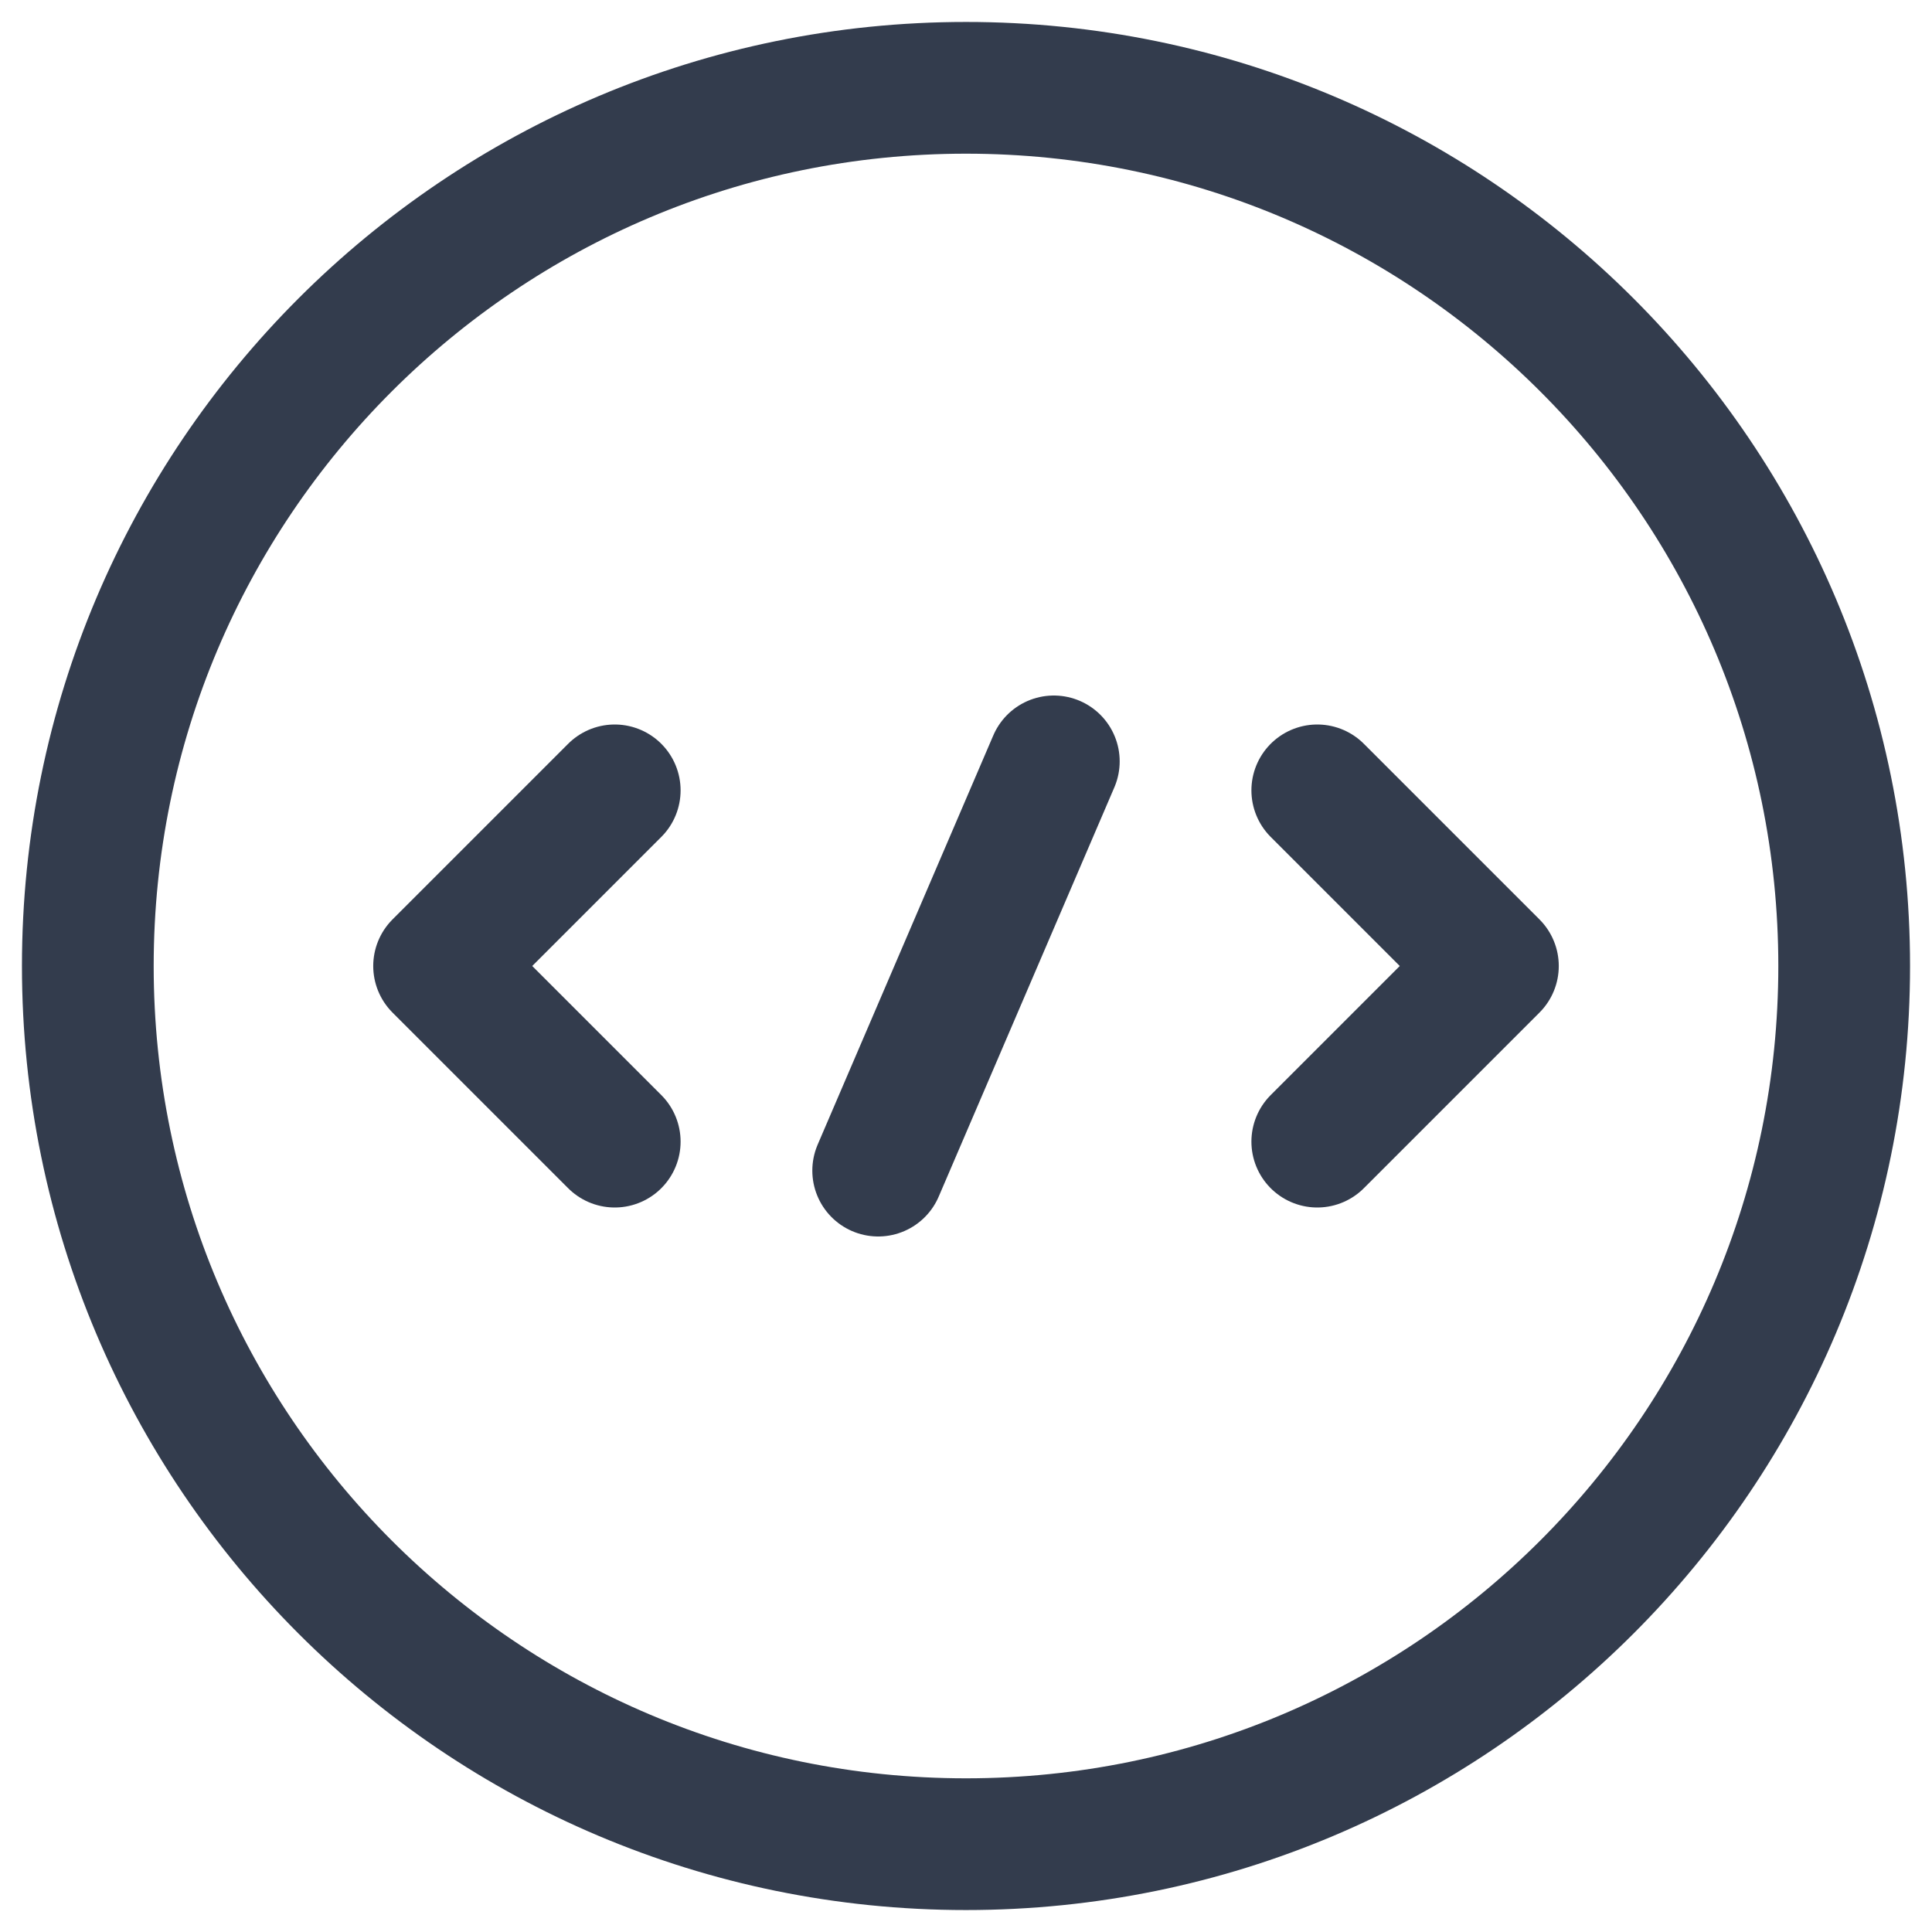 <svg width="44" height="44" viewBox="0 0 44 44" fill="none" xmlns="http://www.w3.org/2000/svg">
<path d="M14 18L10 22L14 26" stroke="#333C4D" stroke-width="3" stroke-miterlimit="10" stroke-linecap="round" stroke-linejoin="round"/>
<path d="M30 18L34 22L30 26" stroke="#333C4D" stroke-width="3" stroke-miterlimit="10" stroke-linecap="round" stroke-linejoin="round"/>
<path d="M22 42C33.046 42 42 33.046 42 22C42 10.954 33.046 2 22 2C10.954 2 2 10.954 2 22C2 33.046 10.954 42 22 42Z" stroke="#333C4D" stroke-width="3" stroke-miterlimit="10" stroke-linecap="round" stroke-linejoin="round"/>
<path d="M24 17.34L20 26.66" stroke="#333C4D" stroke-width="3" stroke-miterlimit="10" stroke-linecap="round" stroke-linejoin="round"/>
</svg>
